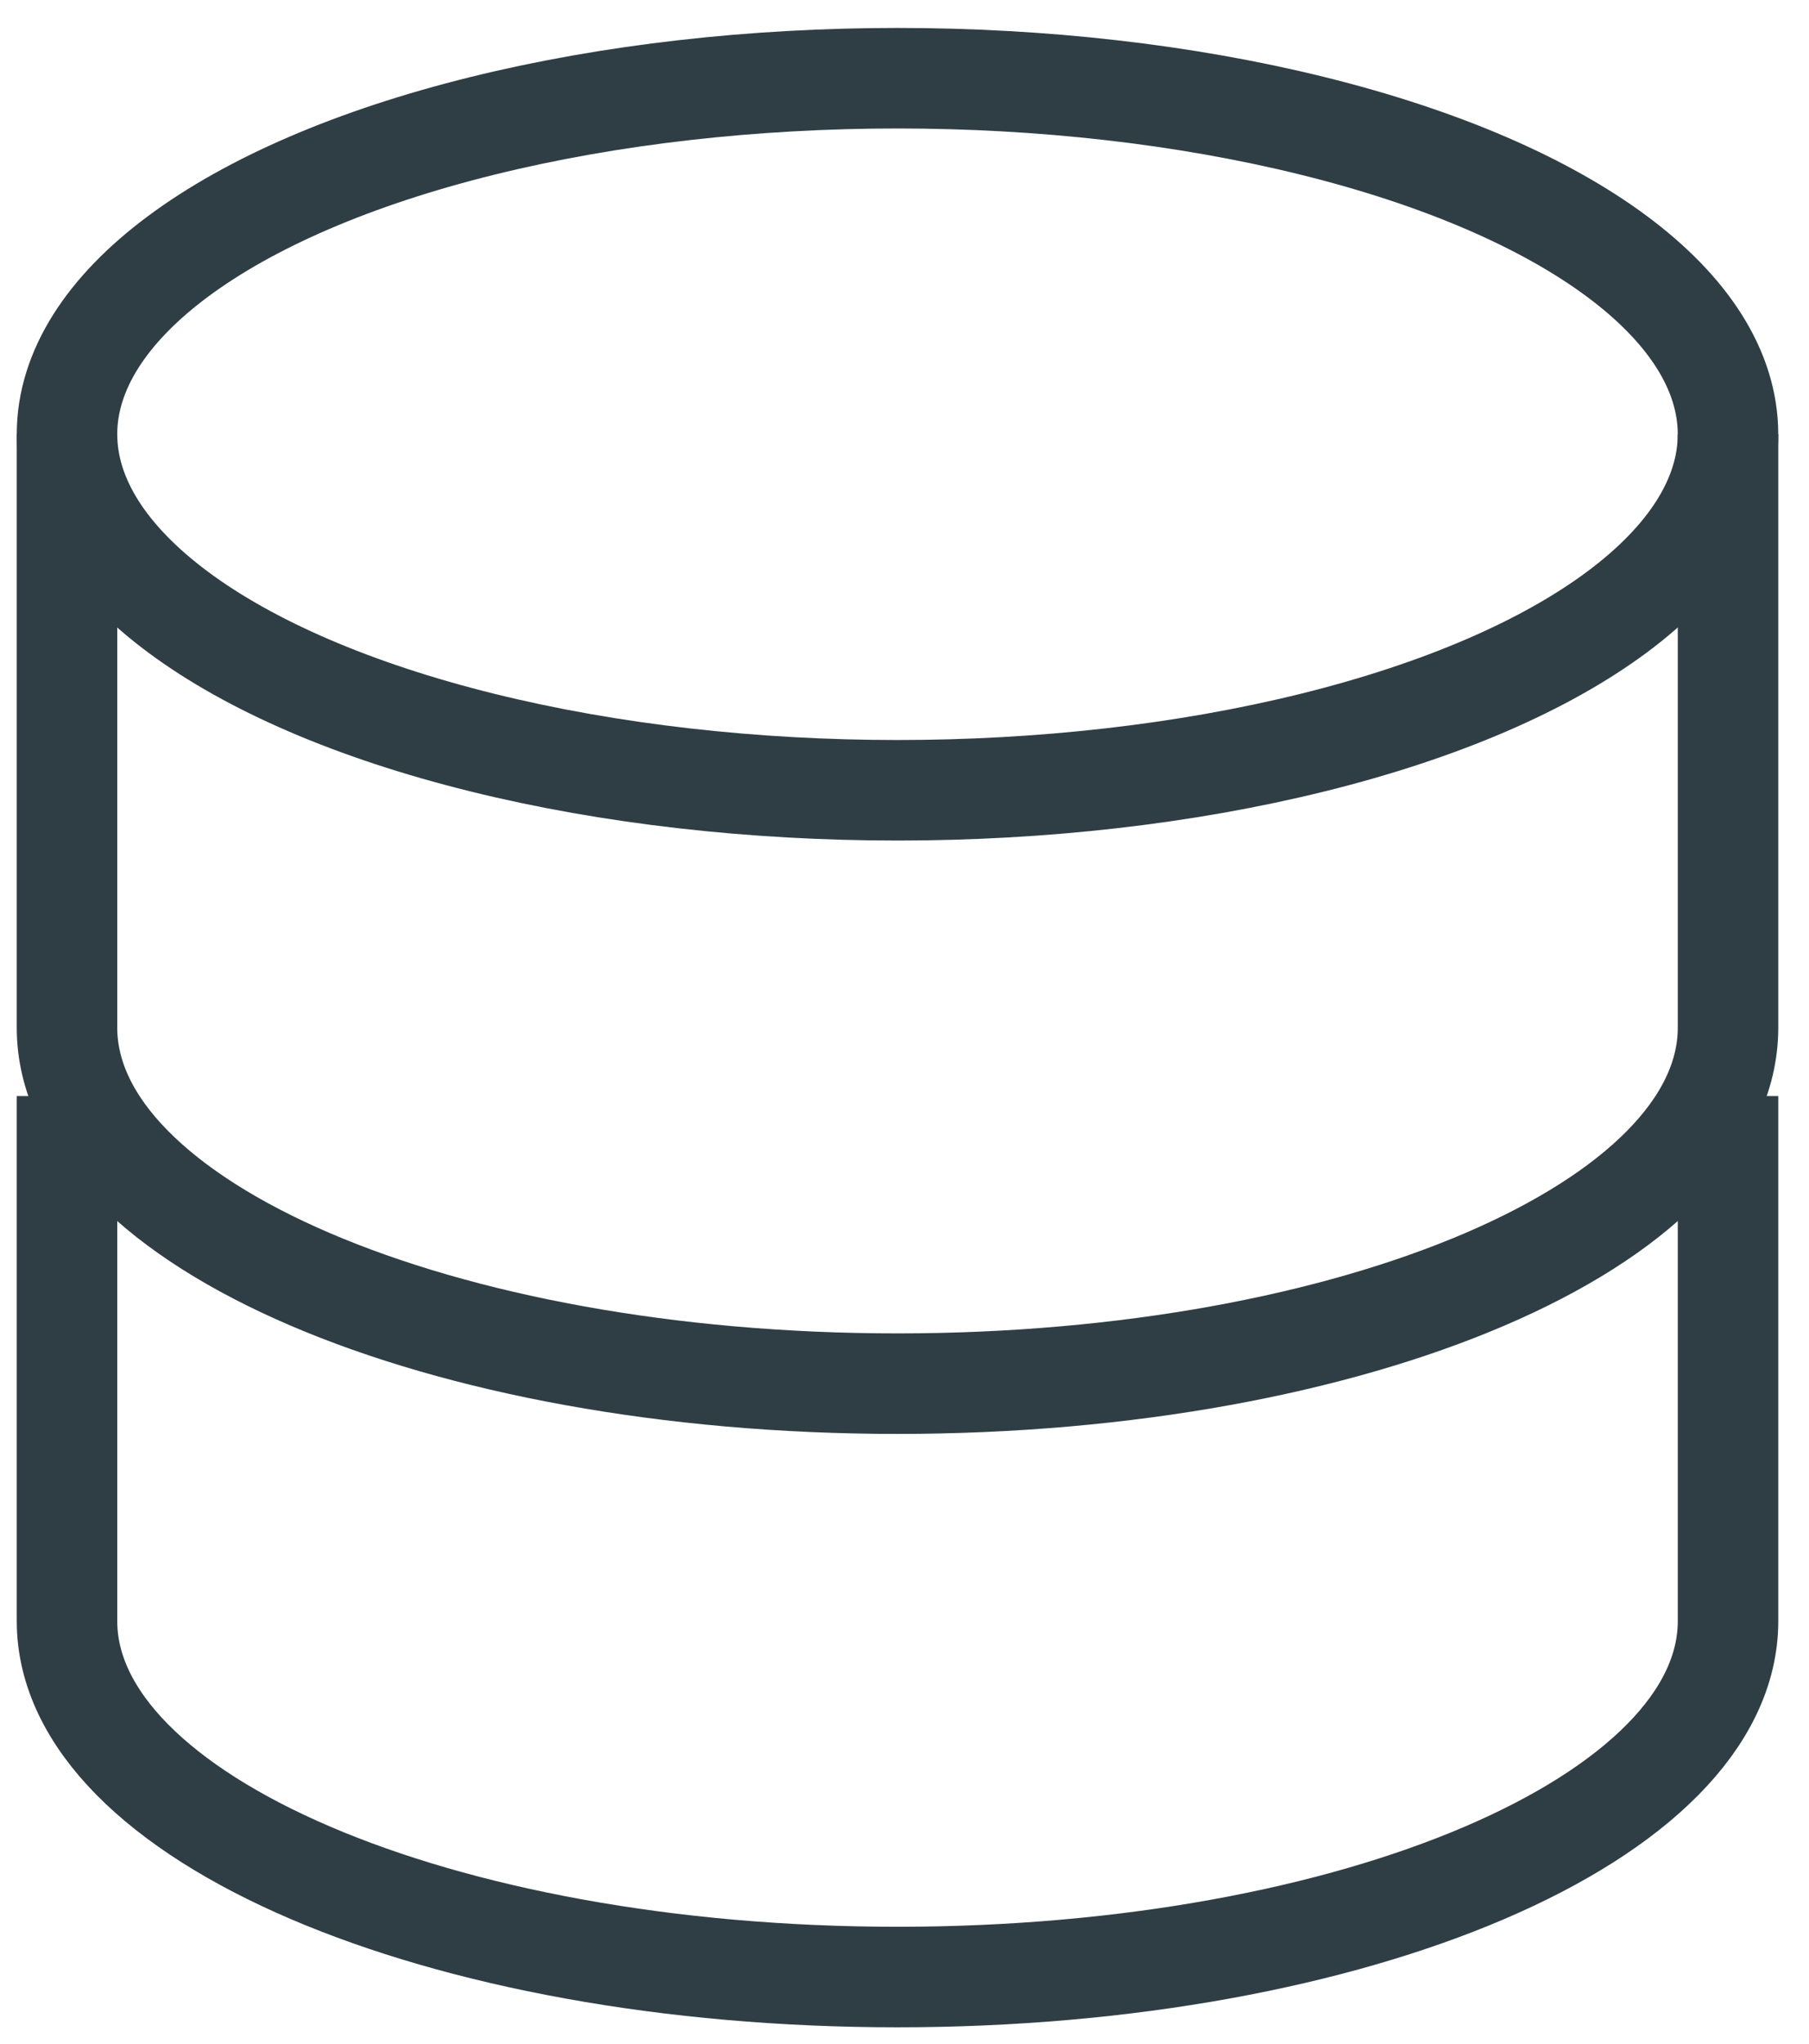 <svg width="54" height="61" viewBox="0 0 54 61" fill="none" xmlns="http://www.w3.org/2000/svg">
<ellipse cx="26.791" cy="12.959" rx="24.791" ry="10.625" stroke="#2F3E45" stroke-width="3"/>
<path d="M2 34.209C2 34.209 2 42.508 2 48.376C2 54.243 13.1 59 26.791 59C40.483 59 51.583 54.243 51.583 48.376C51.583 45.447 51.583 34.209 51.583 34.209" stroke="#2F3E45" stroke-width="3" stroke-linecap="square"/>
<path d="M2 12.959C2 12.959 2 24.799 2 30.667C2 36.535 13.1 41.292 26.791 41.292C40.483 41.292 51.583 36.535 51.583 30.667C51.583 27.738 51.583 12.959 51.583 12.959" stroke="#2F3E45" stroke-width="3"/>
</svg>

